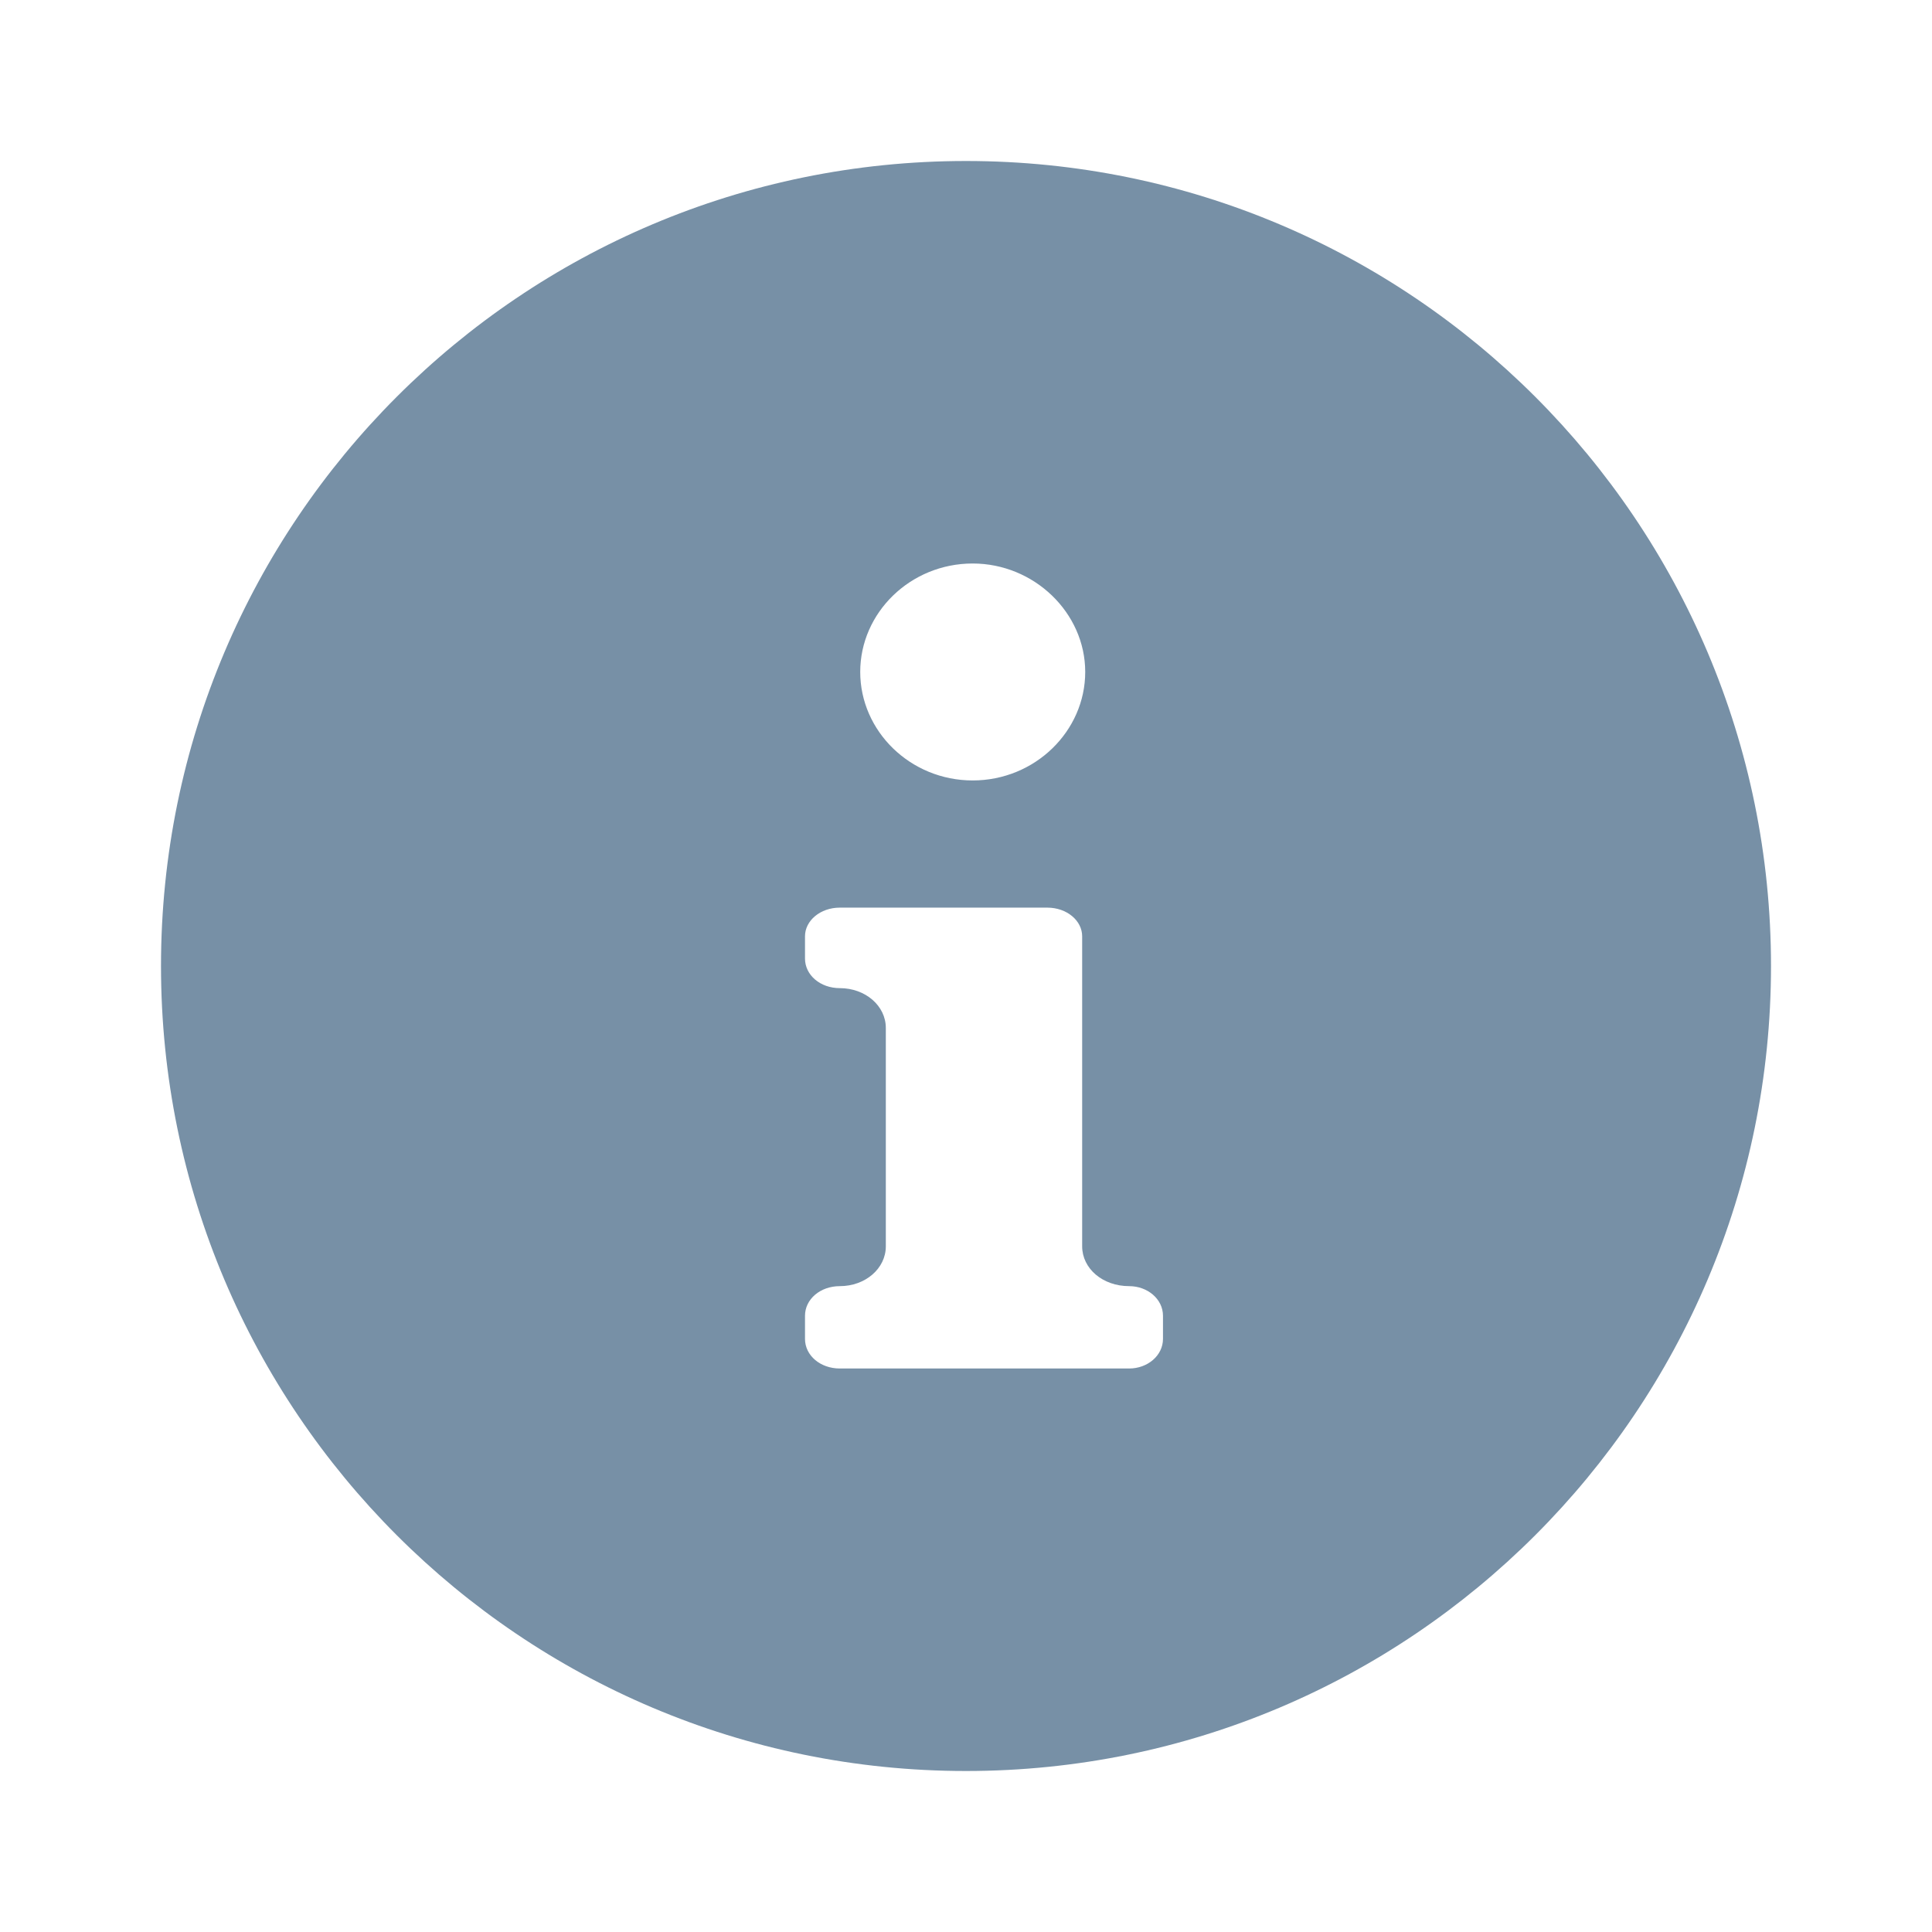 <svg width="24" height="24" viewBox="0 0 24 24" fill="#7790A6" xmlns="http://www.w3.org/2000/svg">
<path fill-rule="evenodd" clip-rule="evenodd" d="M12 22C17.523 22 22 17.523 22 12C22 6.477 17.523 2 12 2C6.477 2 2 6.477 2 12C2 17.523 6.477 22 12 22ZM13.481 8.347C13.481 9.082 12.858 9.695 12.083 9.695C11.308 9.695 10.686 9.082 10.686 8.347C10.686 7.612 11.308 7 12.083 7C12.846 7 13.481 7.612 13.481 8.347ZM14.447 16.345V16.632C14.447 16.839 14.256 17 14.027 17H10.432C10.191 17 10 16.839 10 16.632V16.345C10 16.138 10.191 15.977 10.432 15.977C10.75 15.977 11.004 15.758 11.004 15.482V12.77C11.004 12.494 10.75 12.275 10.432 12.275C10.191 12.275 10 12.114 10 11.907V11.631C10 11.436 10.191 11.275 10.432 11.275H13.011C13.252 11.275 13.443 11.436 13.443 11.631V15.482C13.443 15.758 13.697 15.977 14.027 15.977C14.256 15.977 14.447 16.138 14.447 16.345Z" />
</svg>

